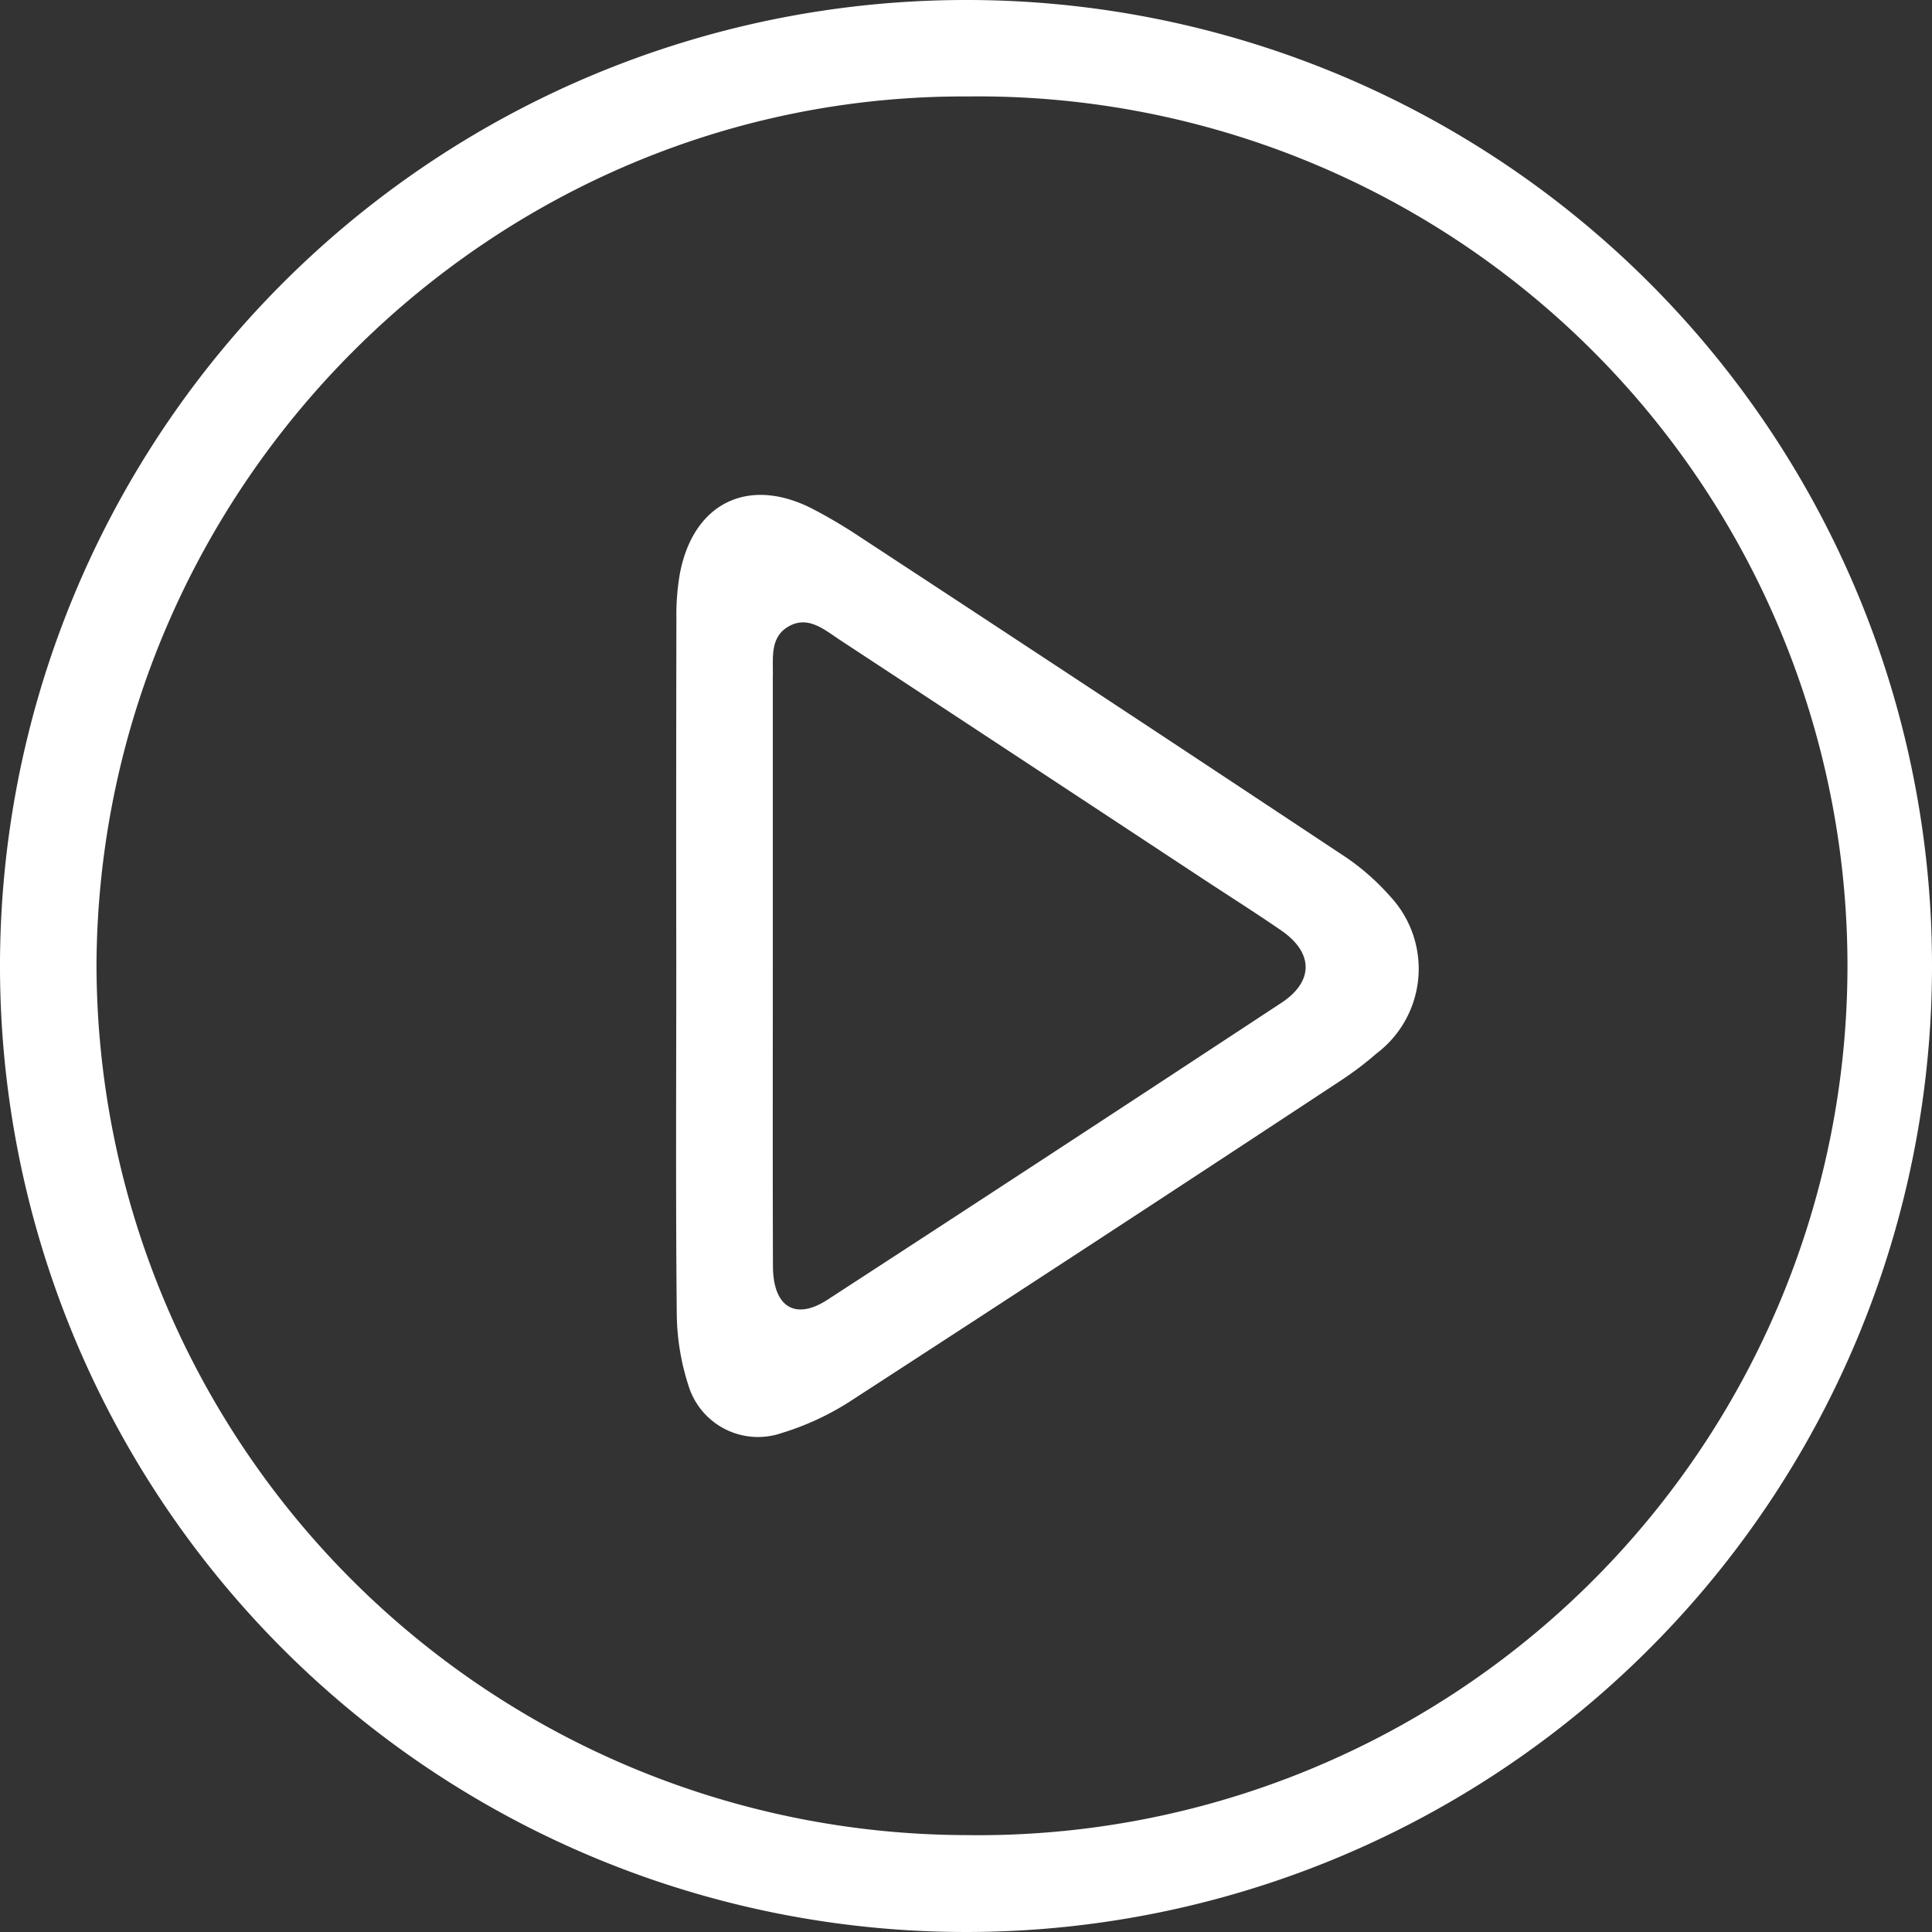 <svg xmlns="http://www.w3.org/2000/svg" width="94" height="94" viewBox="0 0 94 94">
  <rect x="0" y="0" width="94" height="94" fill="#333333" stroke="none"/>
  <g id="play_icon" data-name="play icon" transform="translate(-2340.972 -25.035)">
    <path id="Path_1150" data-name="Path 1150" d="M2388.056,25.035a47,47,0,1,0,46.916,47.035A46.967,46.967,0,0,0,2388.056,25.035Zm-.222,89.285a42.41,42.41,0,0,1-42.167-42.4c.151-23.305,19.245-42.308,42.4-42.192a42.3,42.3,0,1,1-.228,84.591Z" transform="translate(0 0)" fill="#fff" fill-rule="evenodd"/>
    <path id="Path_1151" data-name="Path 1151" d="M2389.567,54.406q-11.649-7.727-23.345-15.39a24.535,24.535,0,0,0-2.269-1.341c-3.1-1.594-5.776-.31-6.448,3.106a11.674,11.674,0,0,0-.177,2.237q-.018,8.416-.006,16.833c0,5.675-.032,11.352.024,17.028a11.657,11.657,0,0,0,.565,3.438,3.538,3.538,0,0,0,4.534,2.325,13.371,13.371,0,0,0,3.257-1.494q12.018-7.791,23.976-15.674a16.049,16.049,0,0,0,1.713-1.3,5.164,5.164,0,0,0,.683-7.625A11.6,11.6,0,0,0,2389.567,54.406Zm-2.8,7.3q-11.019,7.253-22.083,14.446c-1.578,1.027-2.651.354-2.659-1.629-.016-4.892-.006-9.783-.006-14.675v-13.5c0-.163,0-.326,0-.489.026-.9-.167-1.939.779-2.47s1.731.167,2.486.664q8.863,5.825,17.717,11.66c1.252.823,2.52,1.625,3.754,2.474C2388.321,59.266,2388.353,60.663,2386.762,61.71Z" transform="translate(16.554 12.118)" fill="#fff" fill-rule="evenodd"/>
  </g>
</svg>

